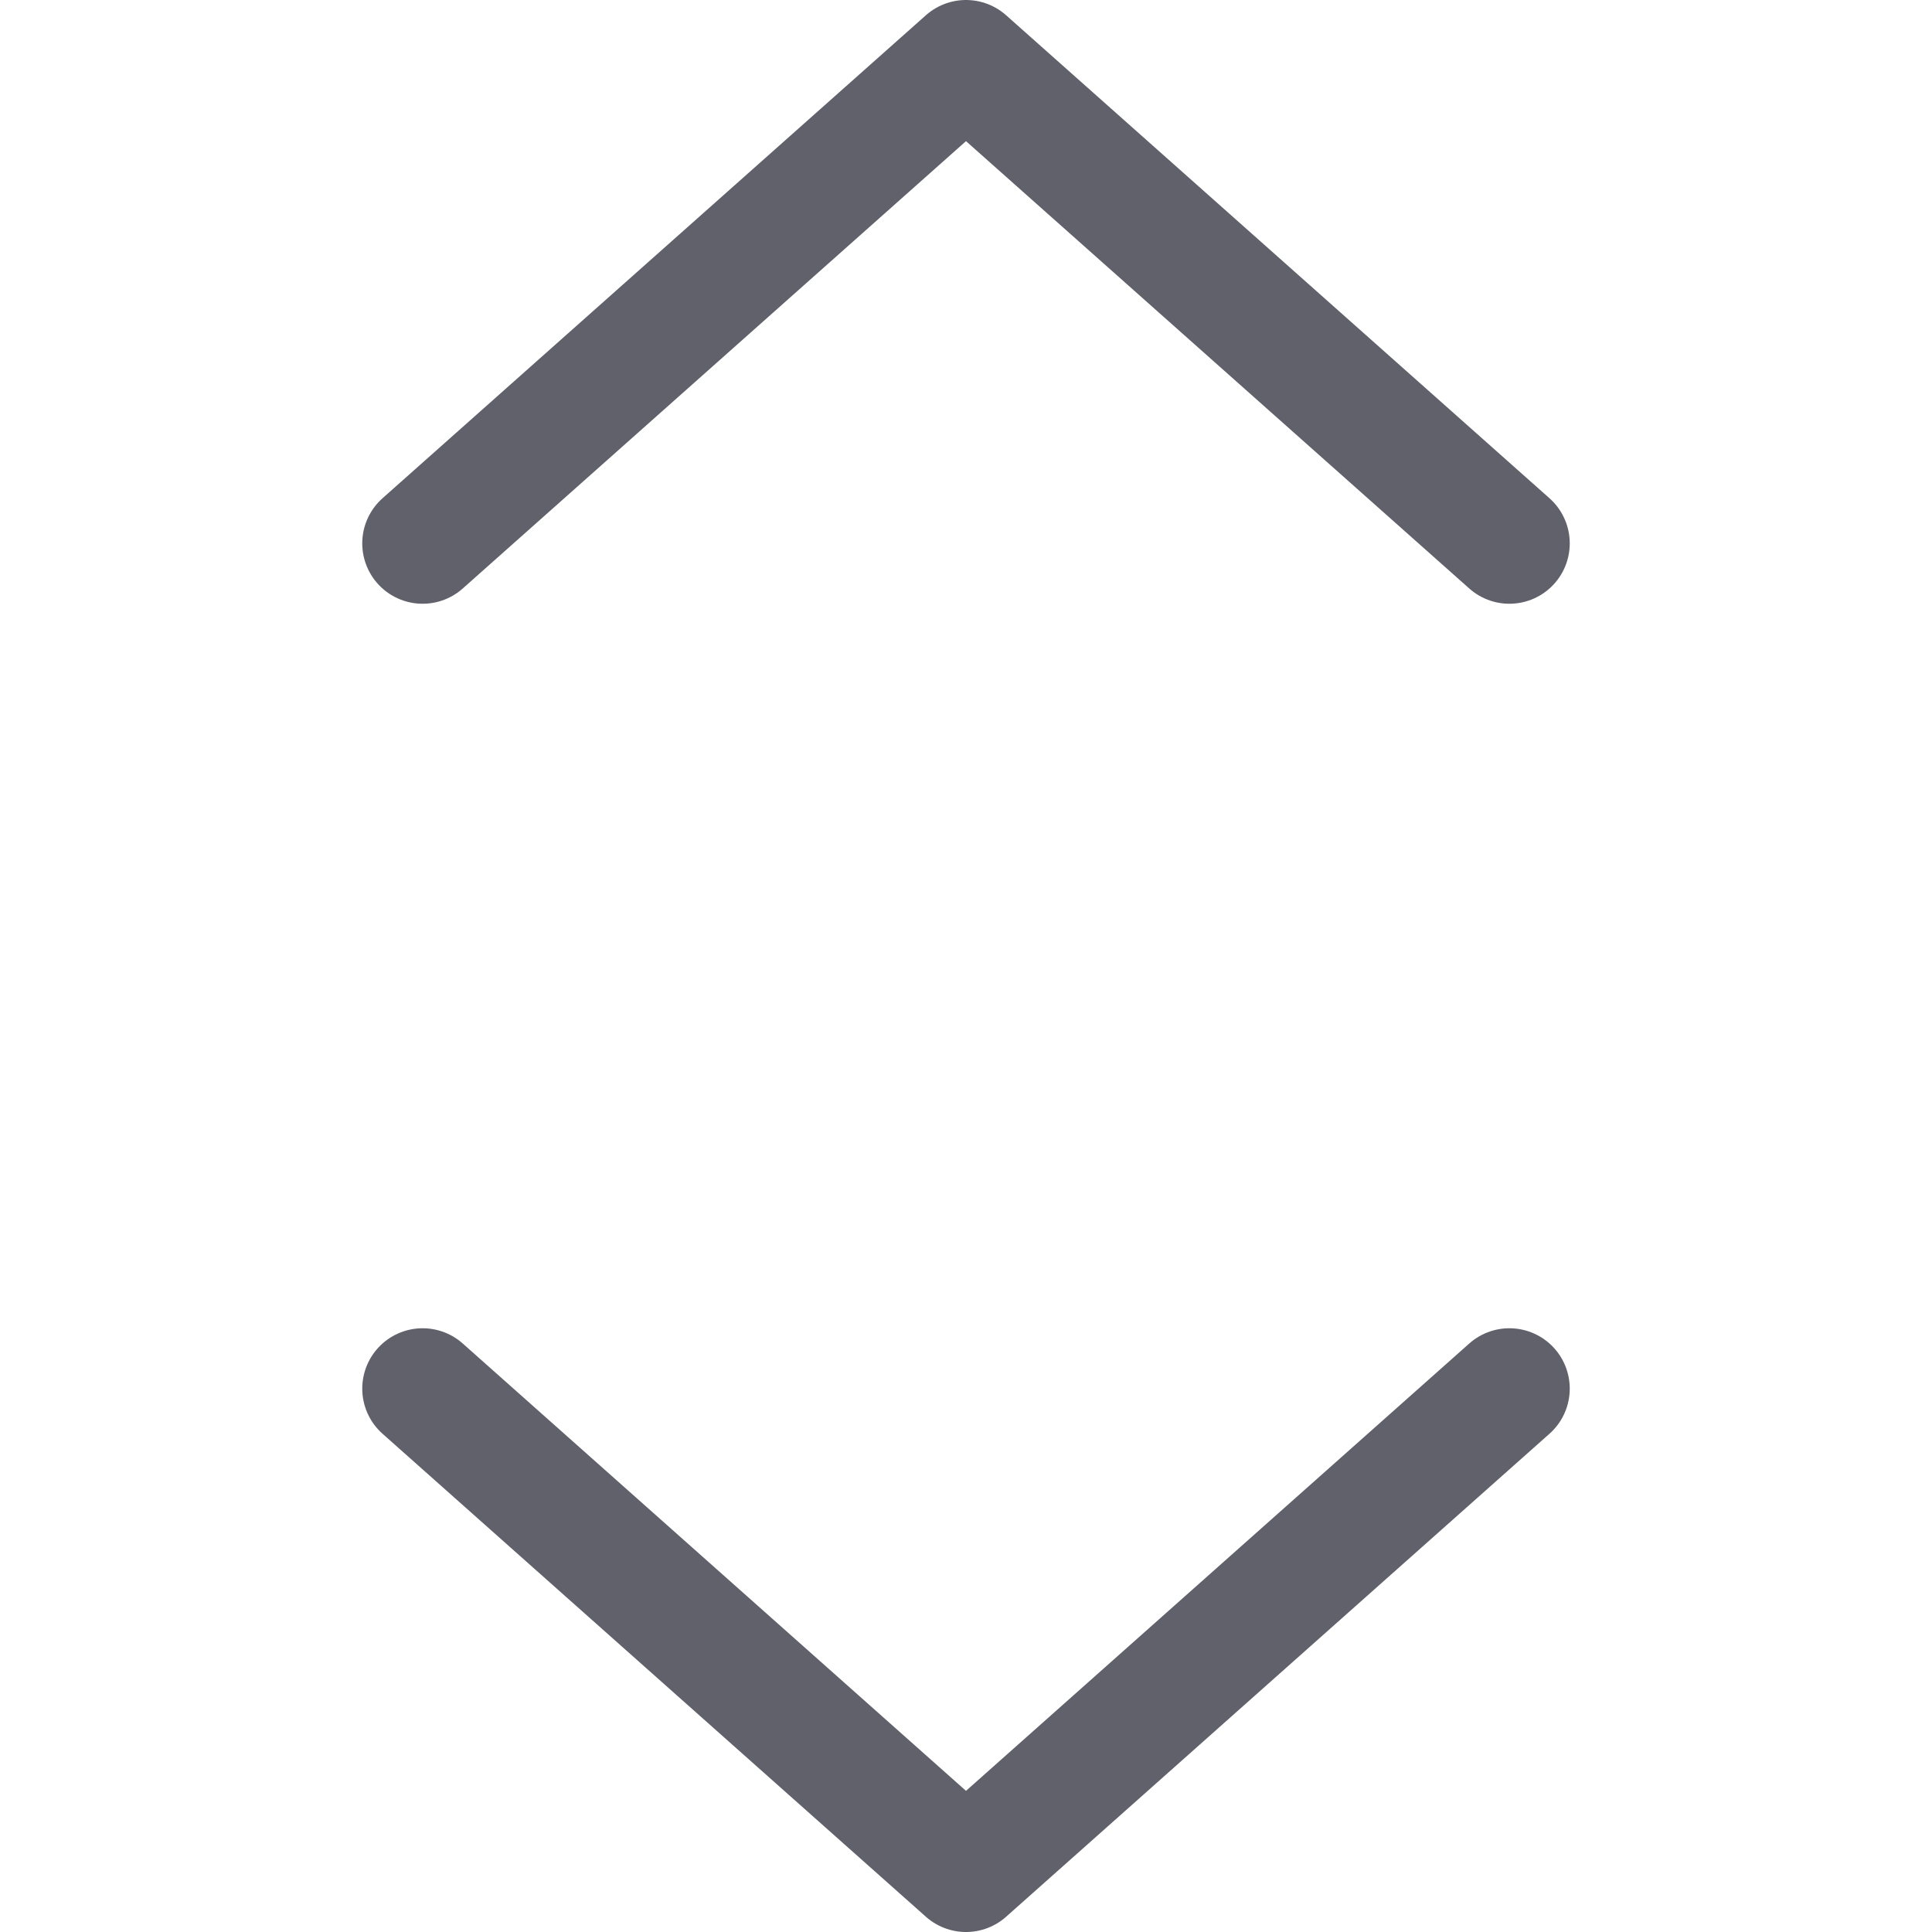 <svg xmlns="http://www.w3.org/2000/svg" height="24" width="24" viewBox="0 0 16 16"><polyline fill="none" stroke="#61616b" stroke-linecap="round" stroke-linejoin="round" points="3.5,4.5 8,0.5 12.5,4.5 "></polyline> <polyline fill="none" stroke="#61616b" stroke-linecap="round" stroke-linejoin="round" points="3.5,11.5 8,15.5 12.5,11.5 " data-color="color-2"></polyline></svg>